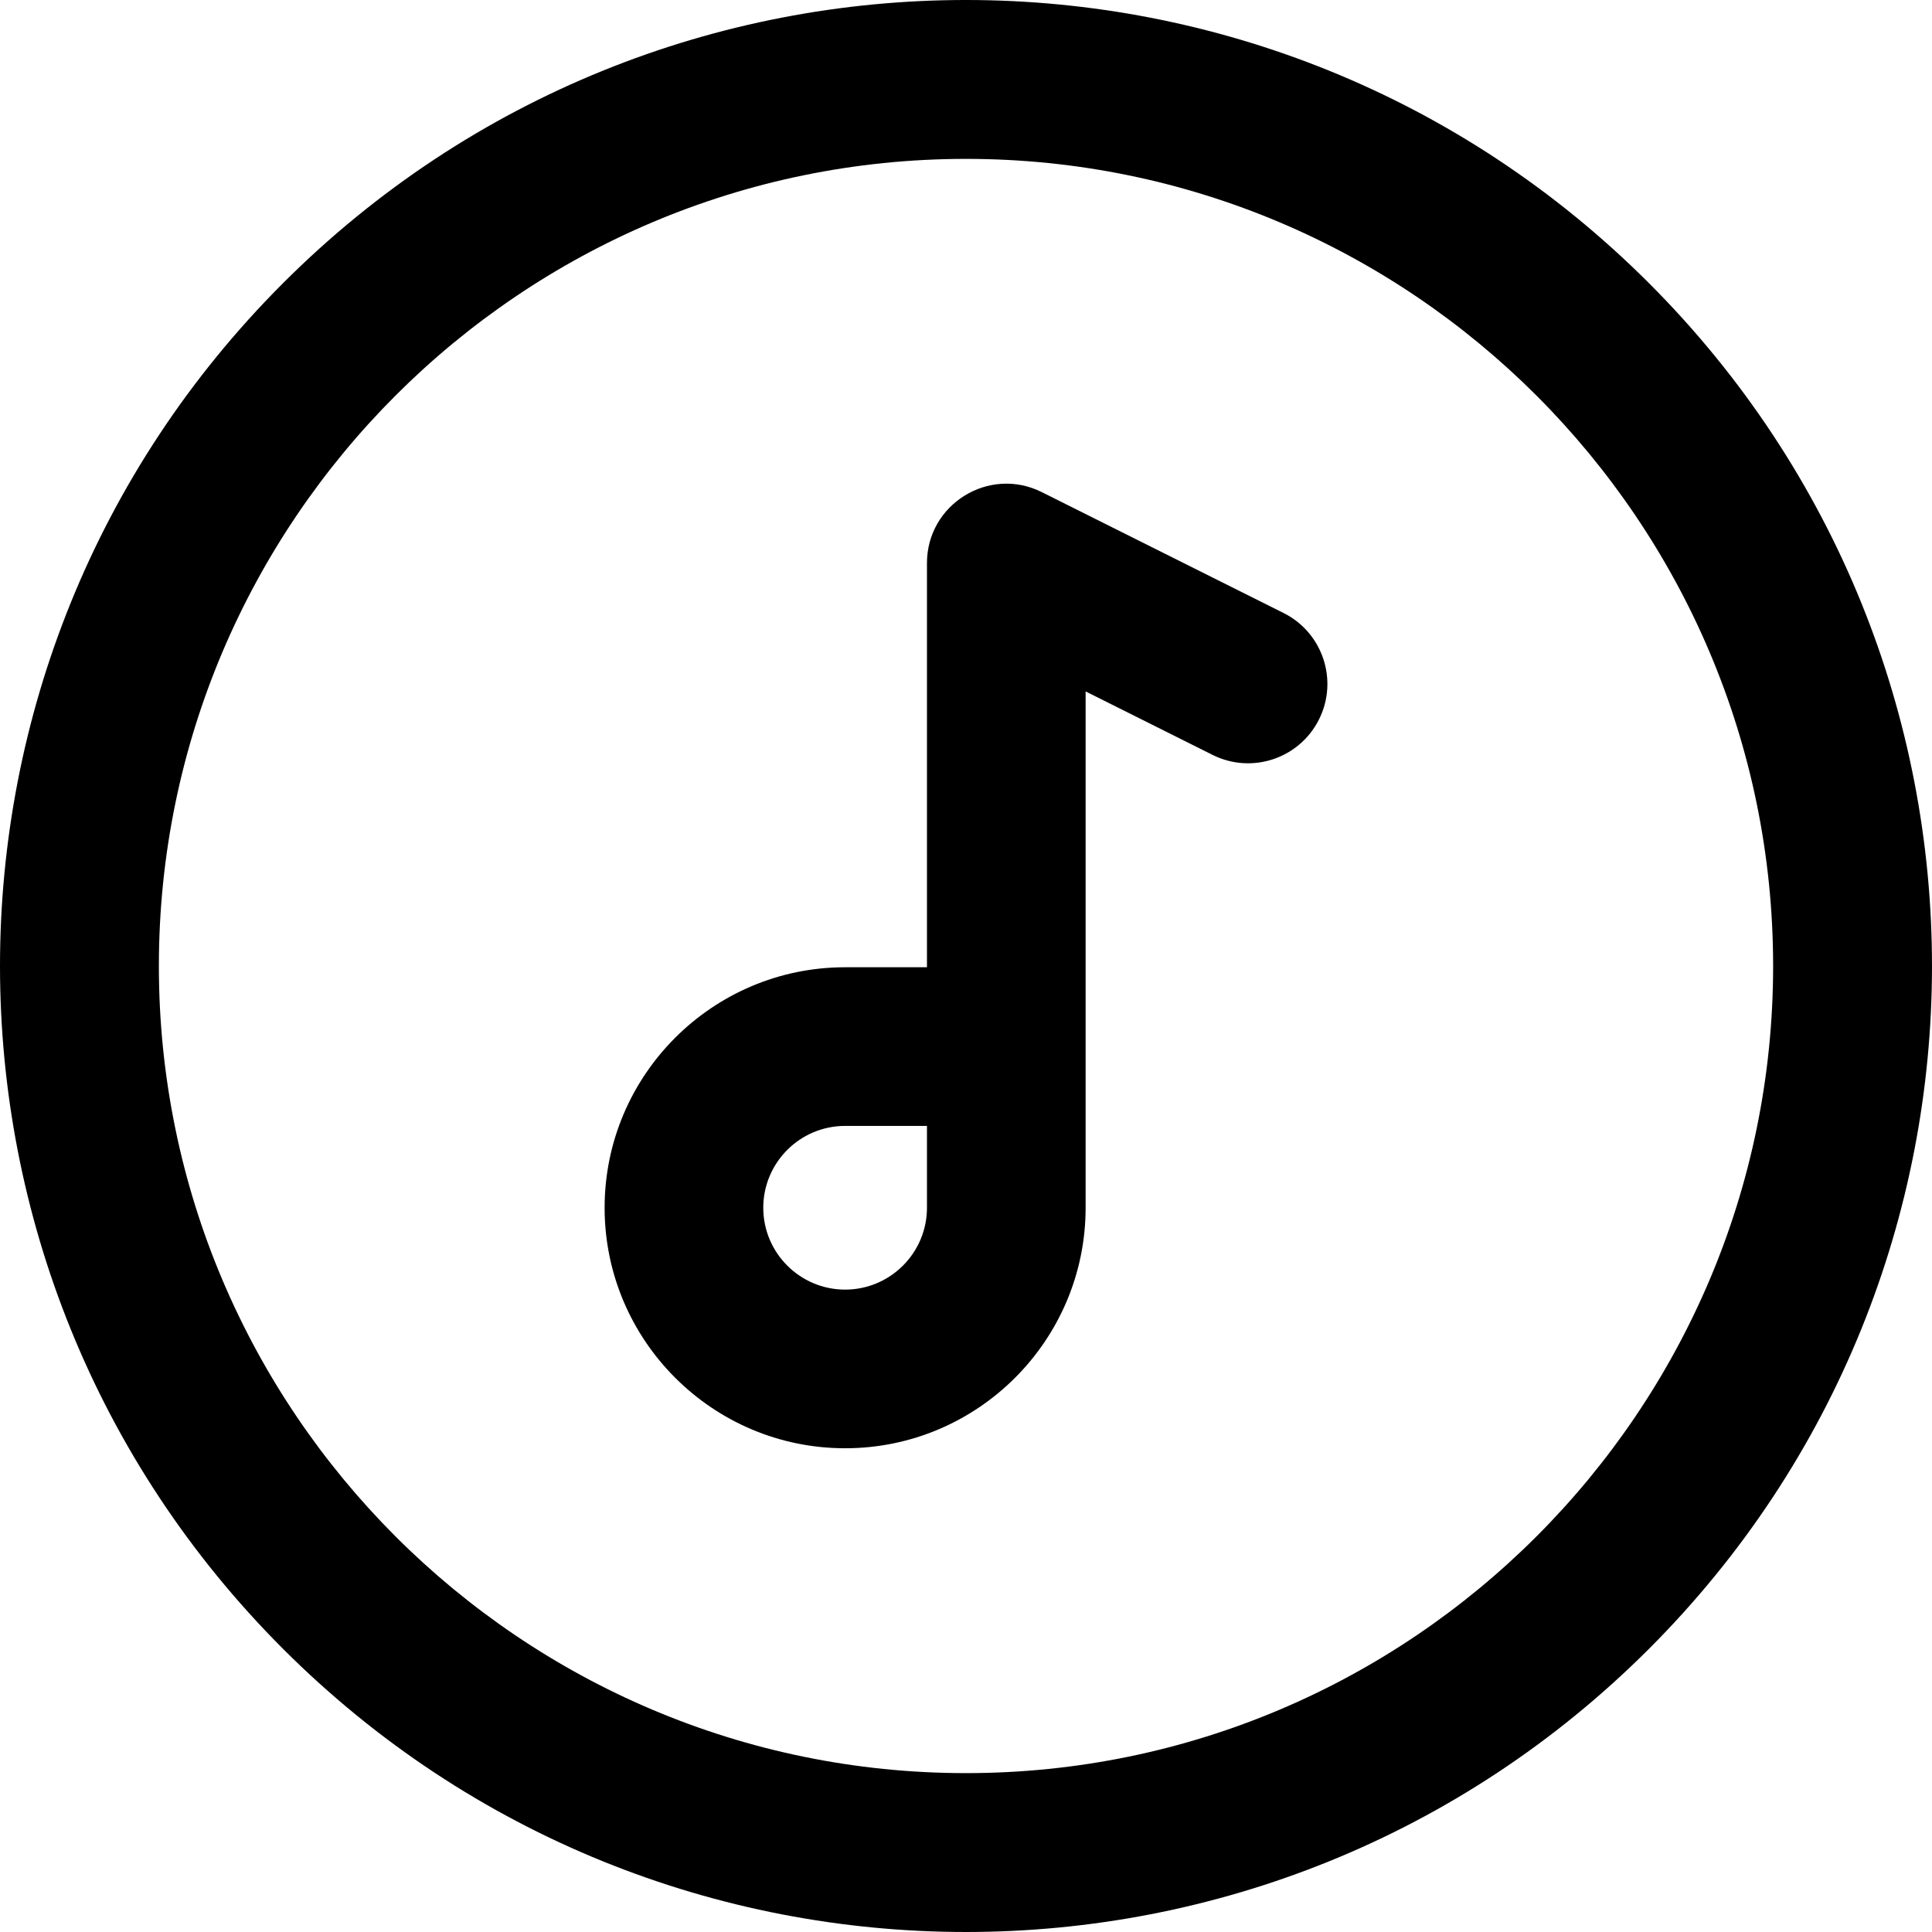 <svg id="Layer_1" enable-background="new 0 0 511.449 511.449" height="512" viewBox="0 0 511.449 511.449" width="512" xmlns="http://www.w3.org/2000/svg"><path d="m436.508 74.941c-99.913-99.913-261.639-99.928-361.566 0-99.914 99.912-99.93 261.64 0 361.567 99.913 99.913 261.639 99.928 361.566 0 99.913-99.912 99.929-261.64 0-361.567zm-180.784 394.45c-117.816 0-213.667-95.851-213.667-213.667s95.851-213.666 213.667-213.666 213.667 95.851 213.667 213.667-95.85 213.666-213.667 213.666z"/><path d="m339.783 162.275-64-32c-13.933-6.967-30.392 3.175-30.392 18.783v107h-21.667c-35.106 0-63.667 28.561-63.667 63.667s28.561 63.667 63.667 63.667 63.667-28.561 63.667-63.667c0-16.525 0-120.112 0-136.688l33.609 16.804c10.376 5.186 22.988.982 28.175-9.392s.981-22.987-9.392-28.174zm-94.392 157.449c0 11.947-9.72 21.667-21.667 21.667s-21.667-9.72-21.667-21.667 9.72-21.667 21.667-21.667h21.667z"/></svg>